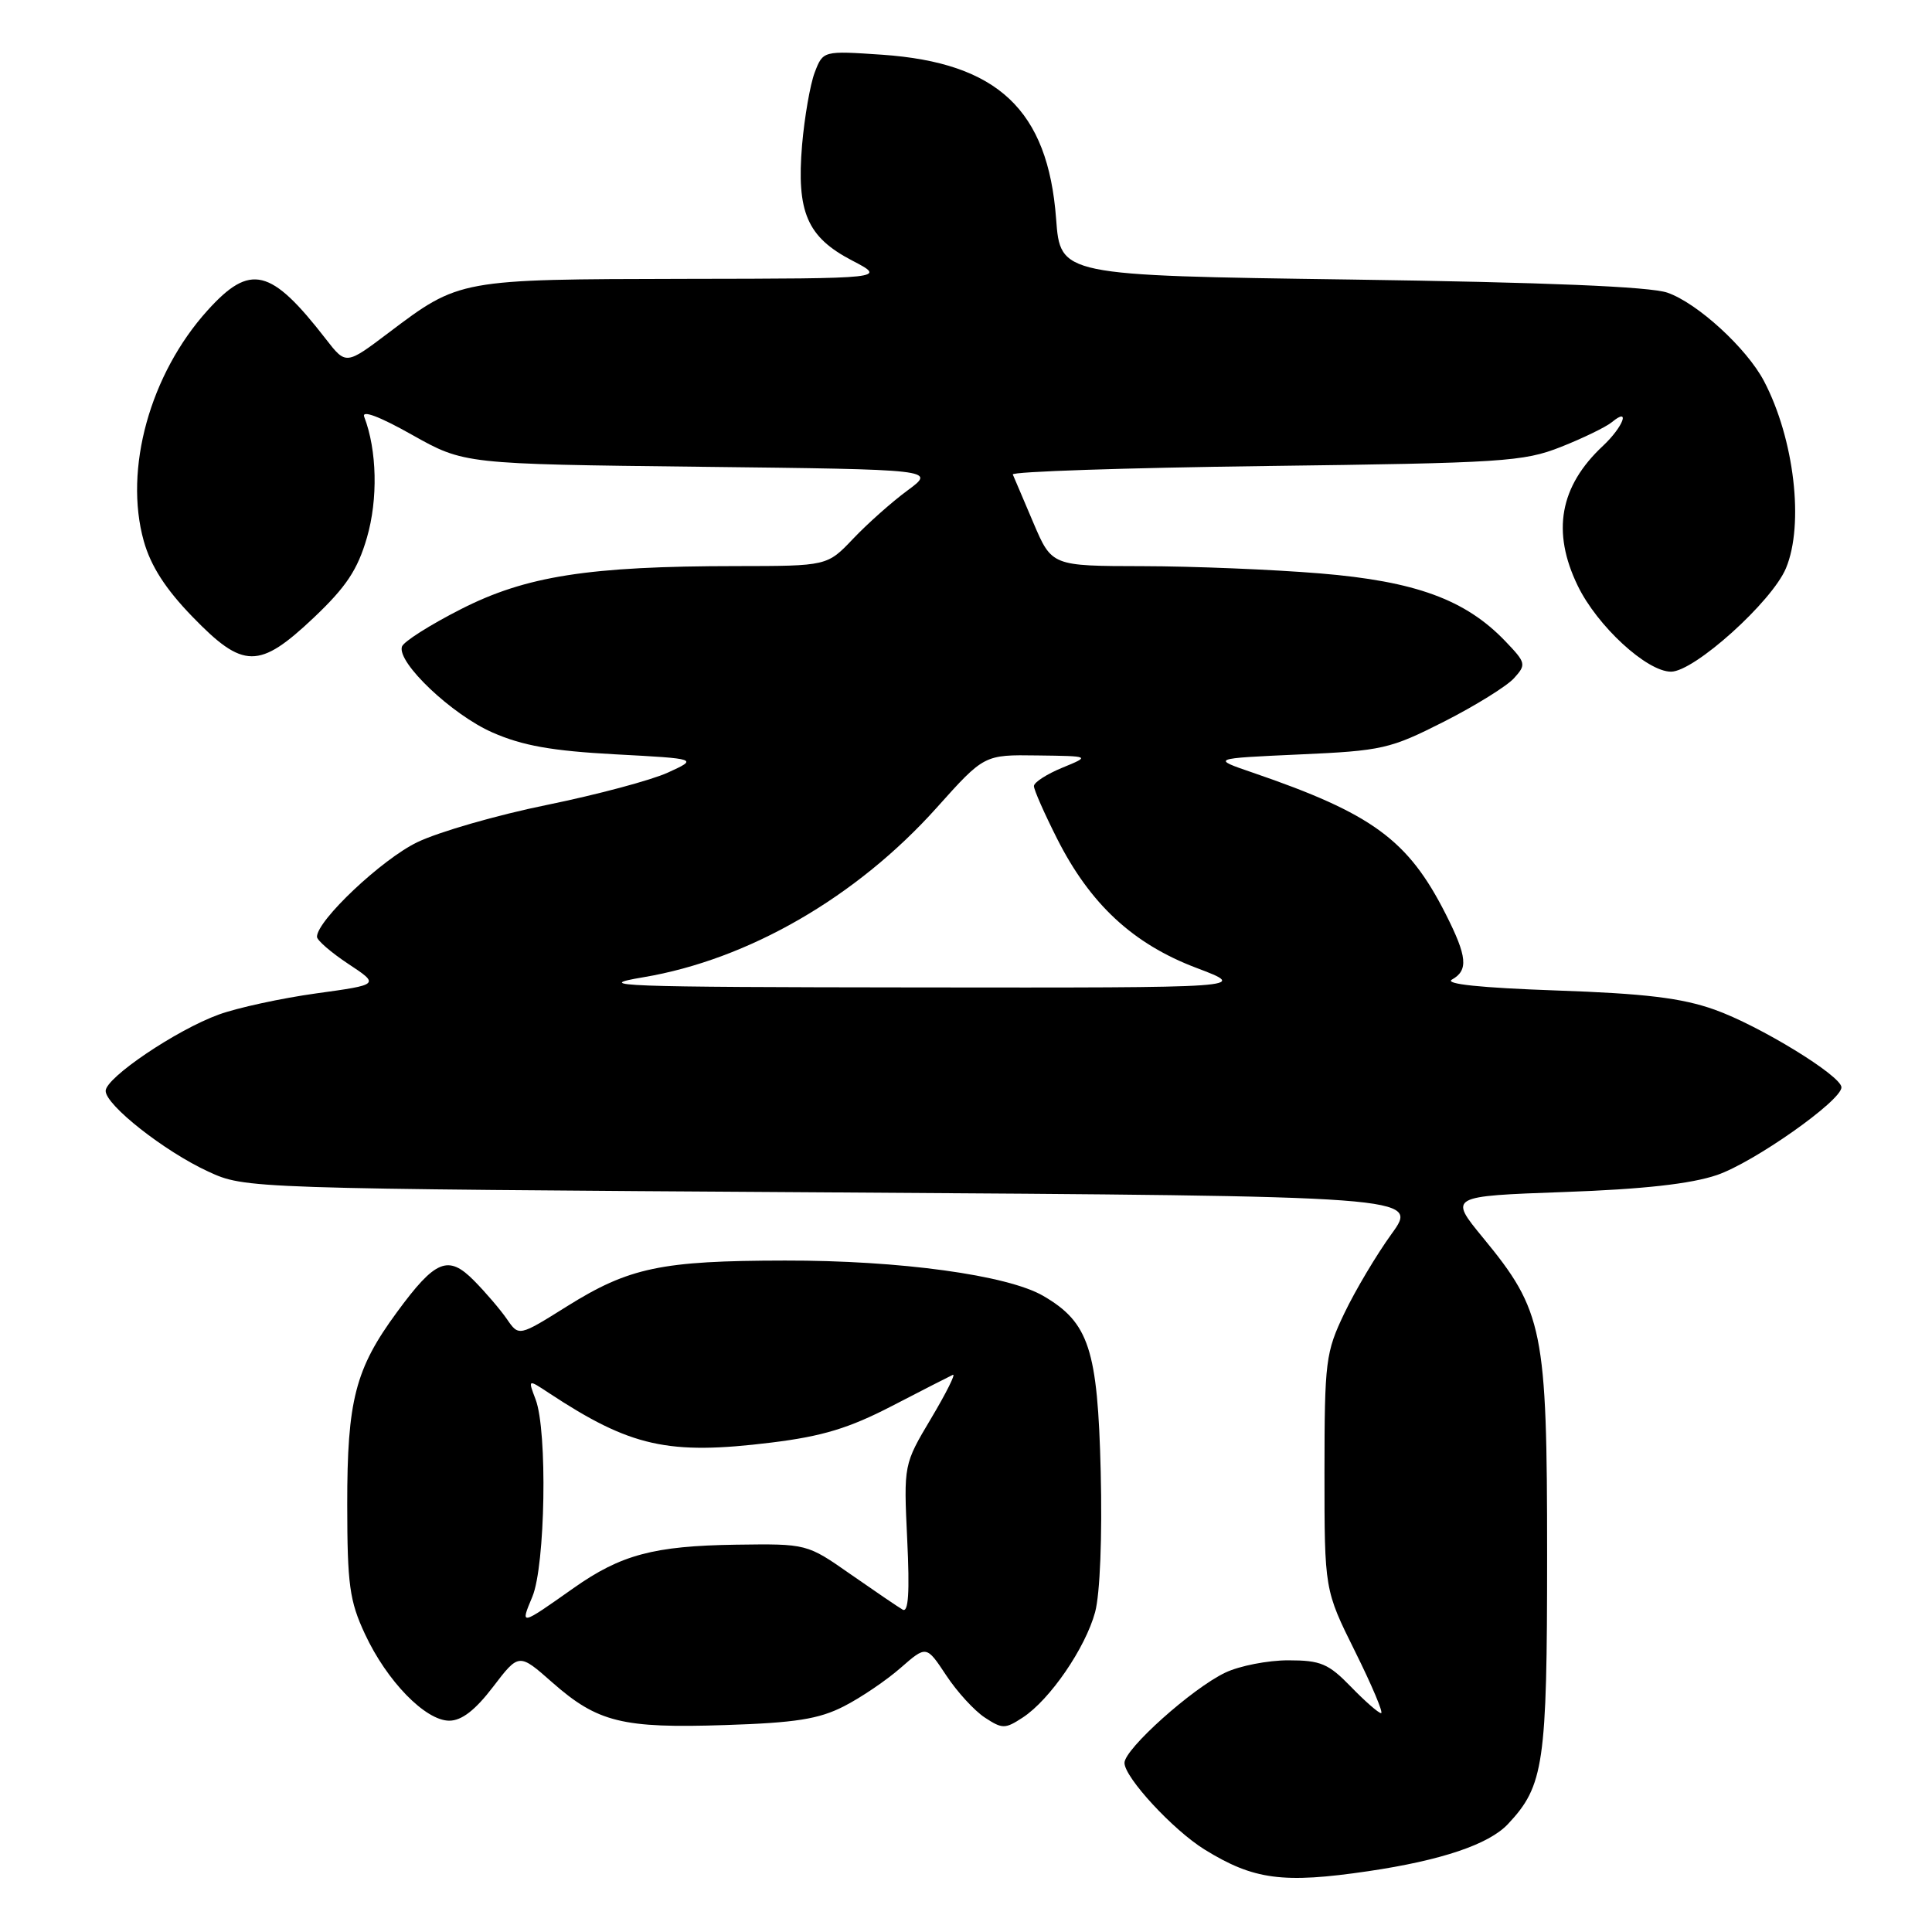 <?xml version="1.0" encoding="UTF-8" standalone="no"?>
<!DOCTYPE svg PUBLIC "-//W3C//DTD SVG 1.1//EN" "http://www.w3.org/Graphics/SVG/1.1/DTD/svg11.dtd" >
<svg xmlns="http://www.w3.org/2000/svg" xmlns:xlink="http://www.w3.org/1999/xlink" version="1.1" viewBox="0 0 256 256">
 <g >
 <path fill="currentColor"
d=" M 181.31 247.94 C 191.00 246.51 197.28 244.39 199.81 241.70 C 204.58 236.62 205.00 233.76 205.00 206.07 C 205.00 176.18 204.50 173.72 196.50 164.00 C 191.98 158.50 191.98 158.50 207.24 157.95 C 217.73 157.58 224.06 156.87 227.50 155.70 C 232.37 154.04 244.00 145.86 244.00 144.08 C 244.00 142.55 233.12 135.89 227.18 133.78 C 222.81 132.23 217.97 131.65 206.14 131.24 C 196.22 130.89 191.35 130.39 192.39 129.80 C 194.59 128.57 194.42 126.76 191.56 121.11 C 186.58 111.28 181.84 107.81 166.00 102.38 C 160.50 100.50 160.50 100.50 172.14 99.97 C 183.17 99.48 184.19 99.24 191.34 95.62 C 195.49 93.51 199.66 90.92 200.61 89.87 C 202.26 88.05 202.21 87.83 199.45 84.95 C 194.18 79.45 187.55 77.02 174.91 75.98 C 168.63 75.46 158.07 75.03 151.43 75.02 C 139.37 75.00 139.37 75.00 136.93 69.28 C 135.60 66.13 134.36 63.25 134.20 62.87 C 134.03 62.49 149.11 61.99 167.70 61.75 C 199.13 61.35 201.87 61.18 206.83 59.22 C 209.76 58.06 212.80 56.58 213.58 55.94 C 216.11 53.84 215.08 56.57 212.40 59.08 C 206.67 64.43 205.58 70.45 209.06 77.62 C 211.64 82.95 218.21 89.00 221.42 89.00 C 224.50 89.00 234.80 79.73 236.65 75.29 C 239.08 69.48 237.75 58.14 233.74 50.50 C 231.45 46.14 224.92 40.16 220.94 38.78 C 218.63 37.98 204.89 37.41 179.00 37.04 C 140.50 36.50 140.50 36.50 139.94 29.00 C 138.86 14.57 132.21 8.31 116.88 7.25 C 109.06 6.72 109.06 6.72 107.95 9.61 C 107.35 11.20 106.60 15.52 106.28 19.20 C 105.53 28.12 106.95 31.41 112.89 34.51 C 117.50 36.91 117.50 36.91 90.72 36.95 C 60.82 37.01 60.90 36.99 51.47 44.11 C 45.84 48.36 45.84 48.36 43.18 44.93 C 35.88 35.51 33.17 34.85 27.50 41.13 C 19.87 49.58 16.39 62.17 19.05 71.69 C 19.98 75.00 21.93 78.04 25.50 81.72 C 32.24 88.68 34.33 88.69 41.58 81.84 C 45.87 77.77 47.38 75.51 48.62 71.24 C 50.10 66.14 49.96 59.66 48.26 55.23 C 47.90 54.29 50.28 55.18 54.59 57.61 C 61.50 61.49 61.50 61.49 92.76 61.85 C 124.01 62.21 124.01 62.21 120.26 64.98 C 118.19 66.50 114.95 69.38 113.05 71.38 C 109.61 75.00 109.61 75.00 97.55 75.01 C 78.02 75.02 69.70 76.32 61.07 80.72 C 56.98 82.80 53.46 85.03 53.26 85.68 C 52.58 87.78 59.88 94.70 65.26 97.06 C 69.24 98.81 73.15 99.50 81.50 99.95 C 92.50 100.54 92.50 100.54 88.50 102.37 C 86.30 103.38 79.10 105.30 72.50 106.65 C 65.90 107.99 58.15 110.22 55.29 111.60 C 50.61 113.85 42.00 121.97 42.00 124.13 C 42.00 124.59 43.87 126.21 46.15 127.72 C 50.31 130.47 50.31 130.47 41.90 131.63 C 37.28 132.27 31.48 133.53 29.00 134.43 C 23.39 136.46 14.00 142.80 14.00 144.55 C 14.00 146.43 21.80 152.57 27.58 155.23 C 32.50 157.50 32.50 157.50 110.25 158.00 C 188.01 158.50 188.01 158.50 184.39 163.50 C 182.40 166.25 179.59 170.97 178.14 174.00 C 175.65 179.21 175.51 180.32 175.50 195.09 C 175.50 210.67 175.50 210.67 179.56 218.84 C 181.79 223.33 183.34 227.00 183.00 227.00 C 182.67 227.00 180.87 225.43 179.00 223.50 C 176.03 220.44 175.00 220.00 170.70 220.00 C 168.01 220.00 164.25 220.73 162.36 221.63 C 157.98 223.71 149.00 231.75 149.00 233.59 C 149.00 235.52 155.45 242.50 159.61 245.07 C 166.12 249.09 170.00 249.61 181.31 247.94 Z  M 111.81 226.10 C 114.09 224.94 117.47 222.64 119.34 221.00 C 122.75 218.02 122.75 218.02 125.37 221.98 C 126.81 224.17 129.12 226.69 130.50 227.59 C 132.82 229.11 133.18 229.11 135.52 227.58 C 139.13 225.22 143.82 218.37 145.11 213.61 C 145.76 211.18 146.06 203.62 145.85 195.01 C 145.45 178.78 144.29 175.24 138.25 171.72 C 133.53 168.96 119.25 167.00 104.00 167.03 C 87.61 167.05 83.36 167.95 75.12 173.10 C 68.75 177.09 68.75 177.09 67.17 174.79 C 66.30 173.53 64.34 171.24 62.82 169.70 C 59.39 166.22 57.70 166.91 52.59 173.88 C 47.07 181.39 46.00 185.55 46.01 199.38 C 46.02 209.97 46.31 212.13 48.36 216.52 C 51.26 222.76 56.37 228.00 59.53 228.00 C 61.17 228.00 62.97 226.61 65.33 223.52 C 68.76 219.03 68.76 219.03 73.19 222.94 C 79.19 228.22 82.48 229.03 96.09 228.58 C 105.39 228.28 108.50 227.79 111.81 226.10 Z  M 85.25 129.49 C 99.18 127.15 113.53 118.85 124.13 107.01 C 130.41 100.00 130.41 100.00 137.45 100.10 C 144.50 100.19 144.50 100.19 140.75 101.73 C 138.69 102.58 137.00 103.67 137.00 104.16 C 137.00 104.66 138.38 107.78 140.06 111.11 C 144.44 119.79 150.12 125.07 158.53 128.25 C 165.50 130.89 165.50 130.89 121.50 130.84 C 81.95 130.80 78.28 130.66 85.25 129.49 Z  M 70.54 211.57 C 72.26 207.45 72.56 189.60 70.97 185.43 C 69.95 182.74 69.95 182.74 72.72 184.57 C 83.57 191.72 88.52 192.83 102.19 191.15 C 108.96 190.32 112.49 189.25 118.19 186.30 C 122.21 184.22 125.84 182.36 126.26 182.17 C 126.68 181.98 125.38 184.58 123.38 187.94 C 119.74 194.05 119.74 194.05 120.21 203.99 C 120.55 211.04 120.37 213.74 119.60 213.28 C 118.99 212.93 115.90 210.82 112.71 208.60 C 106.92 204.55 106.92 204.55 97.51 204.68 C 86.65 204.84 82.28 206.00 76.00 210.43 C 68.87 215.46 68.92 215.45 70.54 211.57 Z "/>
</g>
</svg>